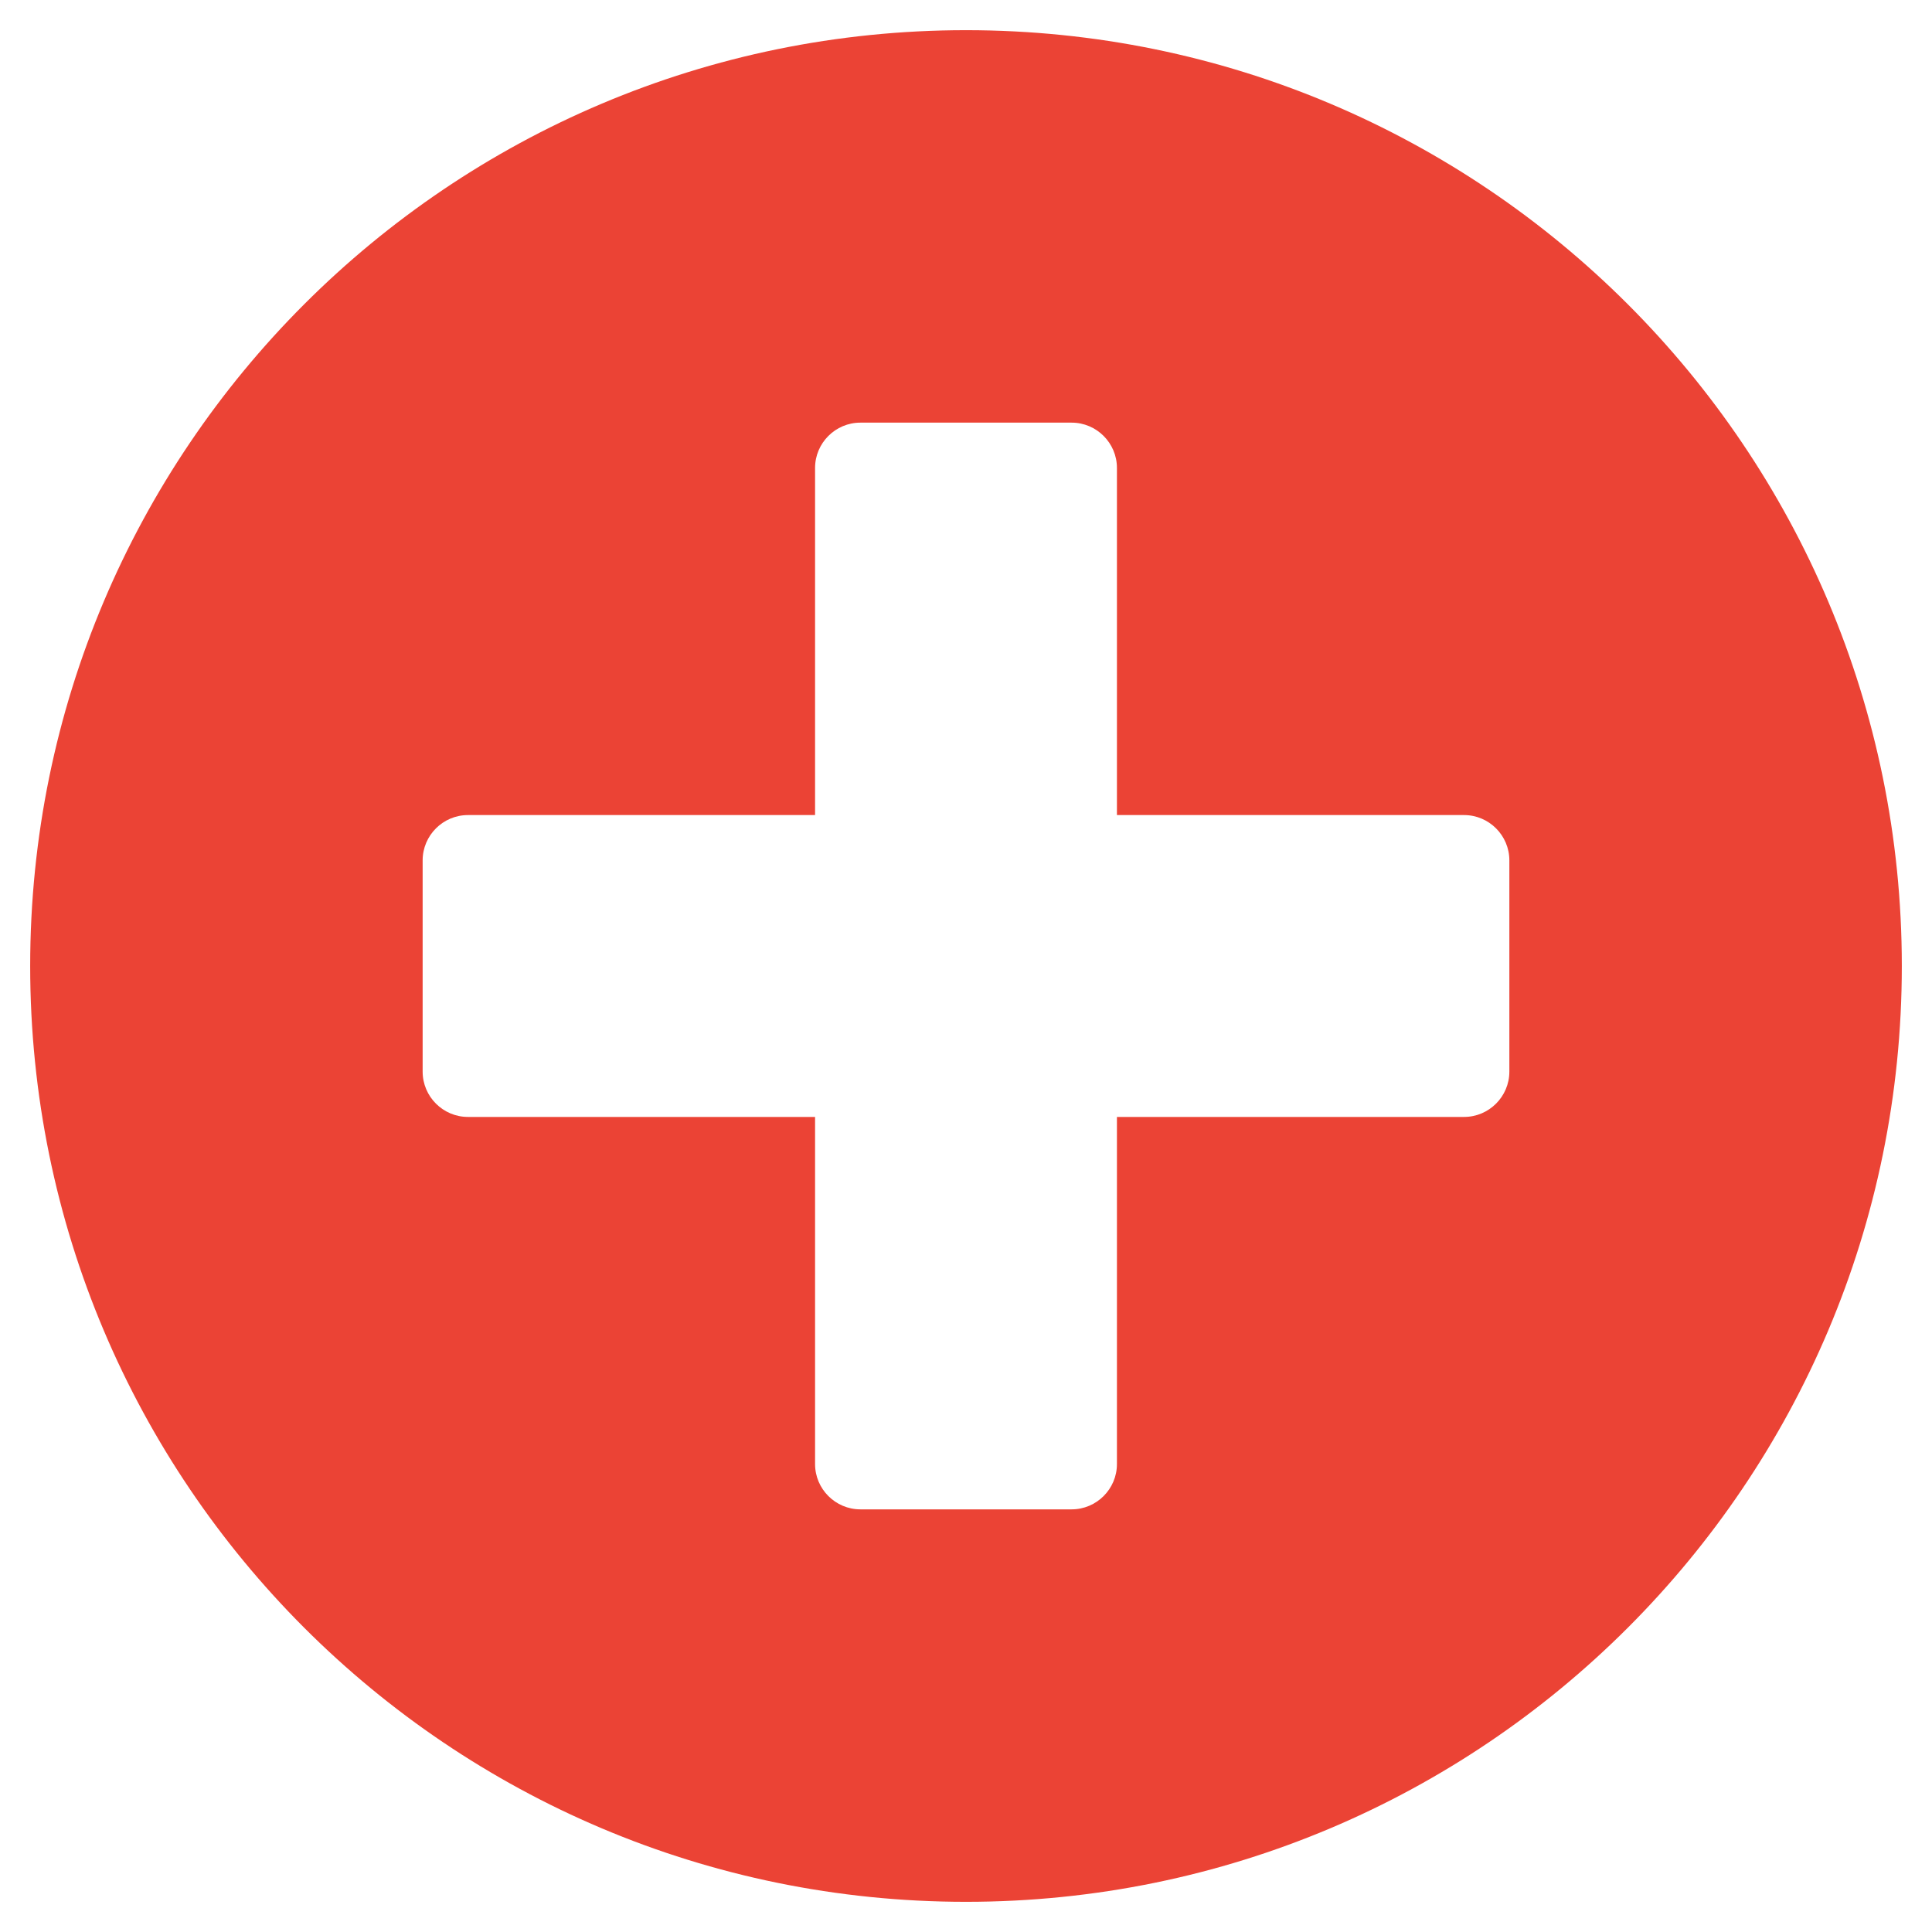 <svg width="50" height="50" viewBox="0 0 50 50" fill="none" xmlns="http://www.w3.org/2000/svg">
<g clip-path="url(#clip0_123_5)">
<path d="M25 0.781C11.621 0.781 0.781 11.621 0.781 25C0.781 38.379 11.621 49.219 25 49.219C38.379 49.219 49.219 38.379 49.219 25C49.219 11.621 38.379 0.781 25 0.781ZM39.062 27.734C39.062 28.379 38.535 28.906 37.891 28.906H28.906V37.891C28.906 38.535 28.379 39.062 27.734 39.062H22.266C21.621 39.062 21.094 38.535 21.094 37.891V28.906H12.109C11.465 28.906 10.938 28.379 10.938 27.734V22.266C10.938 21.621 11.465 21.094 12.109 21.094H21.094V12.109C21.094 11.465 21.621 10.938 22.266 10.938H27.734C28.379 10.938 28.906 11.465 28.906 12.109V21.094H37.891C38.535 21.094 39.062 21.621 39.062 22.266V27.734Z" fill="#EB4335"/>
</g>
<defs>
<clipPath id="clip0_123_5">
<rect width="50" height="50" fill="white"/>
</clipPath>
</defs>
</svg>
